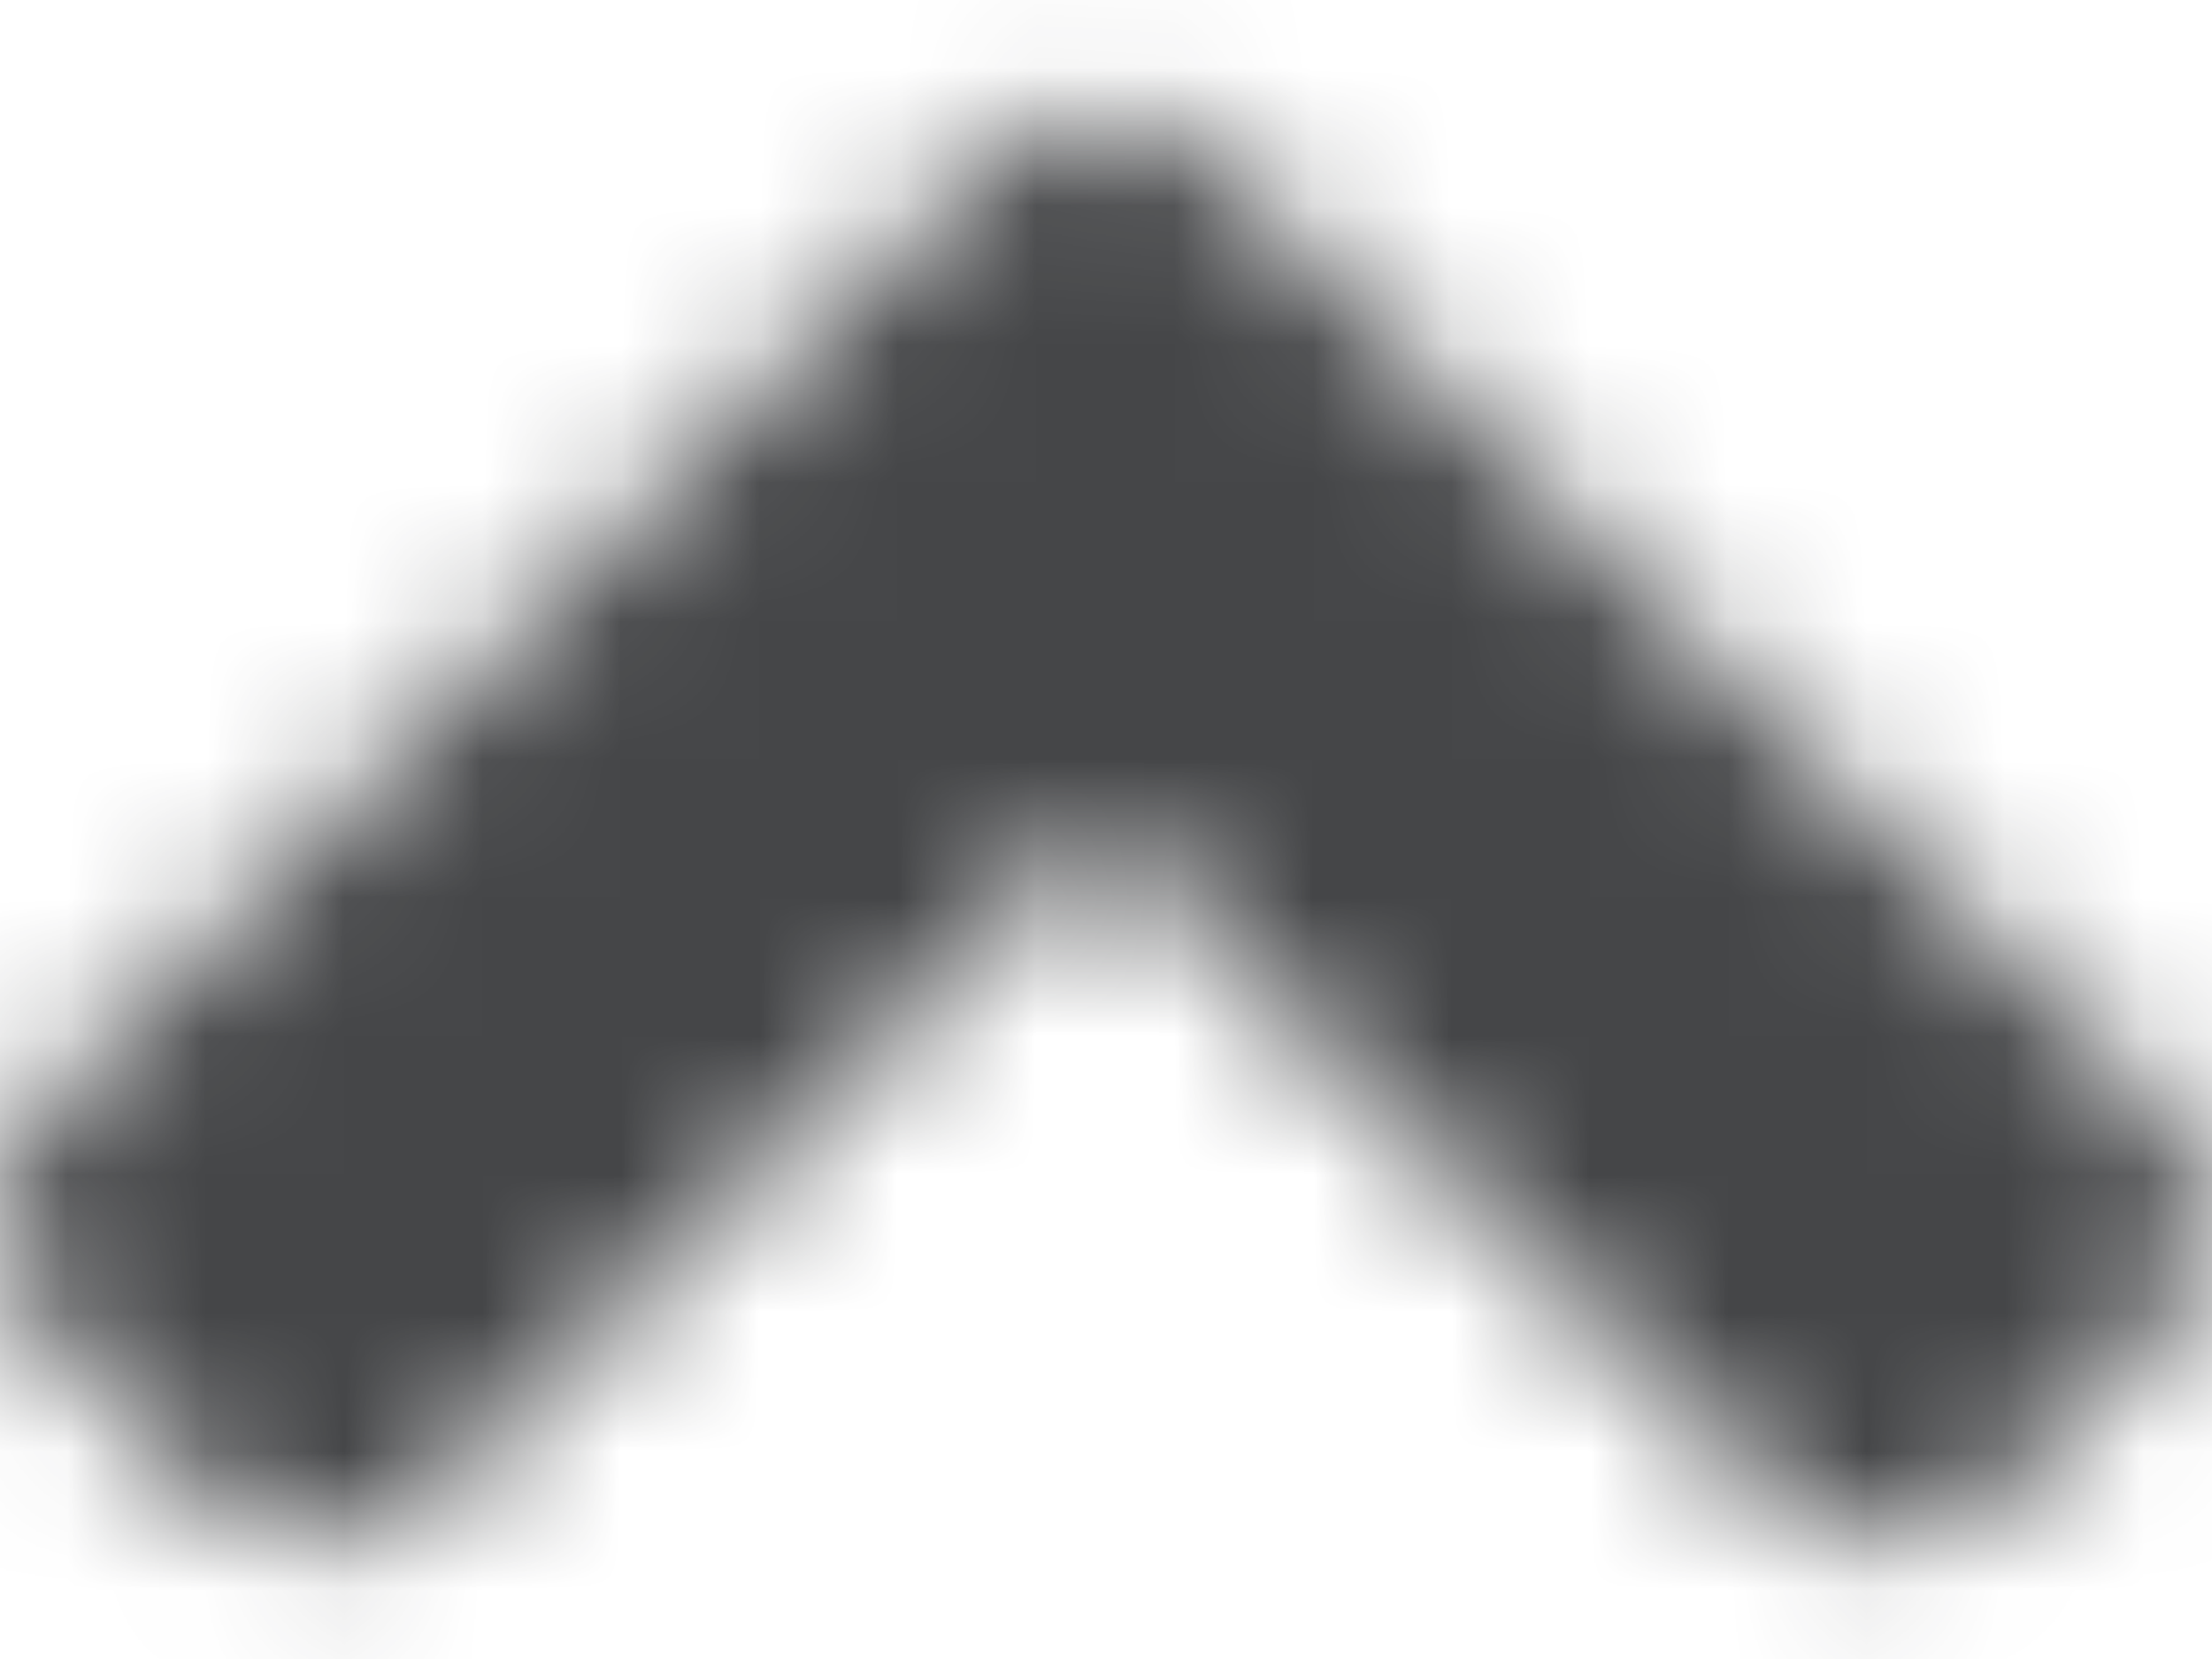 
<svg width="16px" height="12px" viewBox="0 0 16 12" version="1.1" xmlns="http://www.w3.org/2000/svg" xmlns:xlink="http://www.w3.org/1999/xlink">
    <!-- Generator: Sketch 51.3 (57544) - http://www.bohemiancoding.com/sketch -->
    <desc>Created with Sketch.</desc>
    <defs>
        <path d="M7.178,12.8 L0.399,6.021 C-0.07,5.553 -0.07,4.795 0.399,4.331 L1.525,3.205 C1.994,2.736 2.751,2.736 3.215,3.205 L8.02,8.01 L12.825,3.205 C13.293,2.736 14.051,2.736 14.515,3.205 L15.641,4.331 C16.11,4.8 16.11,5.558 15.641,6.021 L8.862,12.8 C8.404,13.269 7.646,13.269 7.178,12.8 Z" id="path-1"></path>
    </defs>
    <g id="Page-1" stroke="none" stroke-width="1" fill="none" fill-rule="evenodd">
        <g id="Foros" transform="translate(-1622, -874)">
            <g id="iconografia/Solid/angle-down" transform="translate(1630, 880) rotate(-180) translate(-1630, -880) translate(1622, 872)">
                <mask id="mask-2" fill="white">
                    <use xlink:href="#path-1"></use>
                </mask>
                <g id="Mask"></g>
                <g id="colores/iconos/gris" mask="url(#mask-2)" fill="#454648" fill-rule="evenodd">
                    <rect x="0" y="0" width="16" height="16"></rect>
                </g>
            </g>
        </g>
    </g>
</svg>
